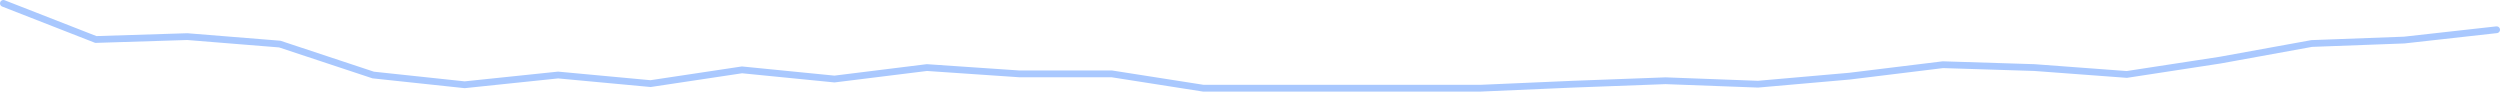 <svg preserveAspectRatio="none" width="100%" height="100%" overflow="visible" style="display: block;" viewBox="0 0 738 28" fill="none" xmlns="http://www.w3.org/2000/svg">
<path id="Graph" d="M1 1L28.292 11.657L55.29 10.811L82.582 13.01L110.167 22.145L137.166 25.02L164.751 22.145L192.043 24.682L219.041 20.622L246.333 23.329L273.625 19.946L300.917 21.806H328.209L355.207 26.035H382.499H410.085H437.083L464.375 24.851L491.667 23.836L518.959 24.851L545.957 22.483L573.542 19.1L600.541 19.946L627.833 21.976L655.418 17.747L682.416 12.841L709.708 11.826L737 8.781" stroke="#A9C8FE" stroke-width="2" stroke-linecap="round"/>
</svg>

